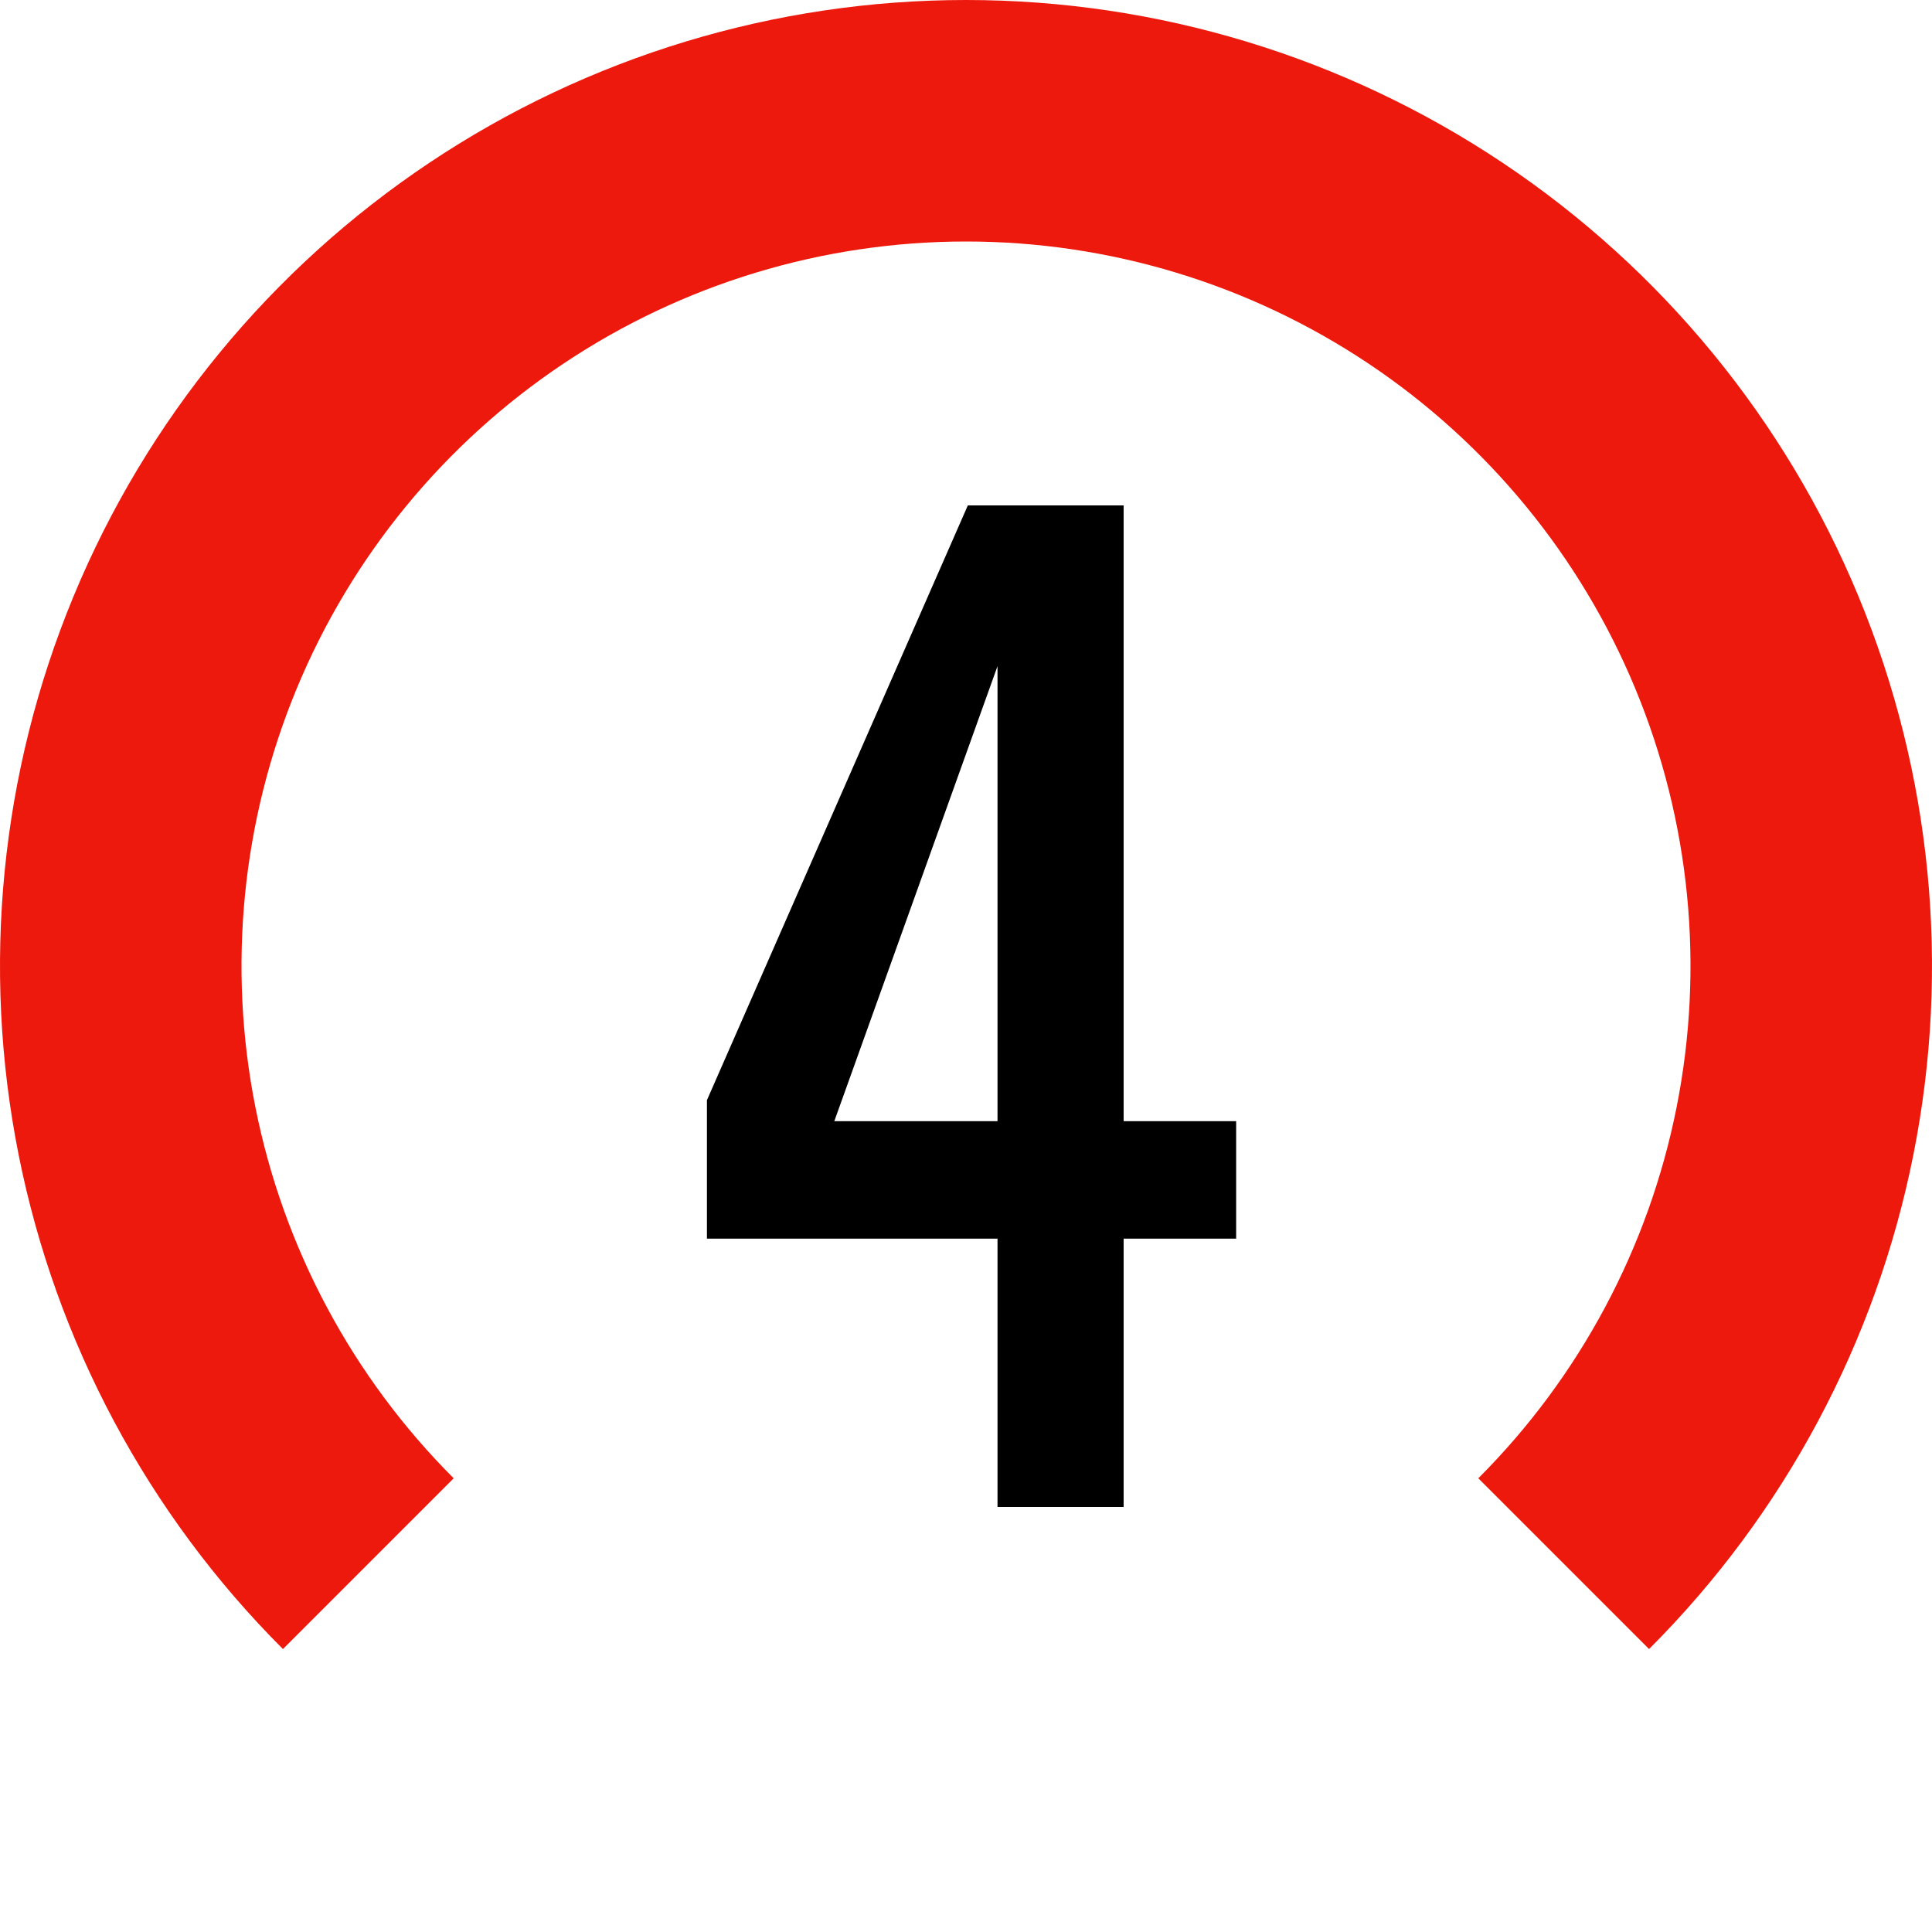 <svg width="100" height="100" viewBox="0 0 100 100" fill="none" xmlns="http://www.w3.org/2000/svg">
<path d="M85.355 85.355C92.348 78.363 97.11 69.454 99.039 59.755C100.969 50.056 99.978 40.002 96.194 30.866C92.41 21.73 86.001 13.921 77.778 8.427C69.556 2.932 59.889 4.51887e-07 50 0C40.111 -4.51887e-07 30.444 2.932 22.221 8.427C13.999 13.921 7.59 21.73 3.806 30.866C0.022 40.002 -0.969 50.056 0.961 59.755C2.89 69.454 7.652 78.363 14.645 85.355L23.483 76.516C18.239 71.272 14.668 64.59 13.221 57.316C11.774 50.042 12.516 42.502 15.354 35.649C18.193 28.797 22.999 22.94 29.166 18.82C35.333 14.699 42.583 12.5 50 12.5C57.417 12.5 64.667 14.699 70.834 18.82C77.001 22.94 81.807 28.797 84.645 35.649C87.484 42.502 88.226 50.042 86.779 57.316C85.332 64.59 81.761 71.272 76.516 76.516L85.355 85.355Z" fill="#EE190D"/>
<path d="M51.631 78V64.112H36.591V56.944L50.095 26.16H58.159V58.032H63.983V64.112H58.159V78H51.631ZM43.183 58.032H51.631V34.48L43.183 58.032Z" fill="black"/>
</svg>
